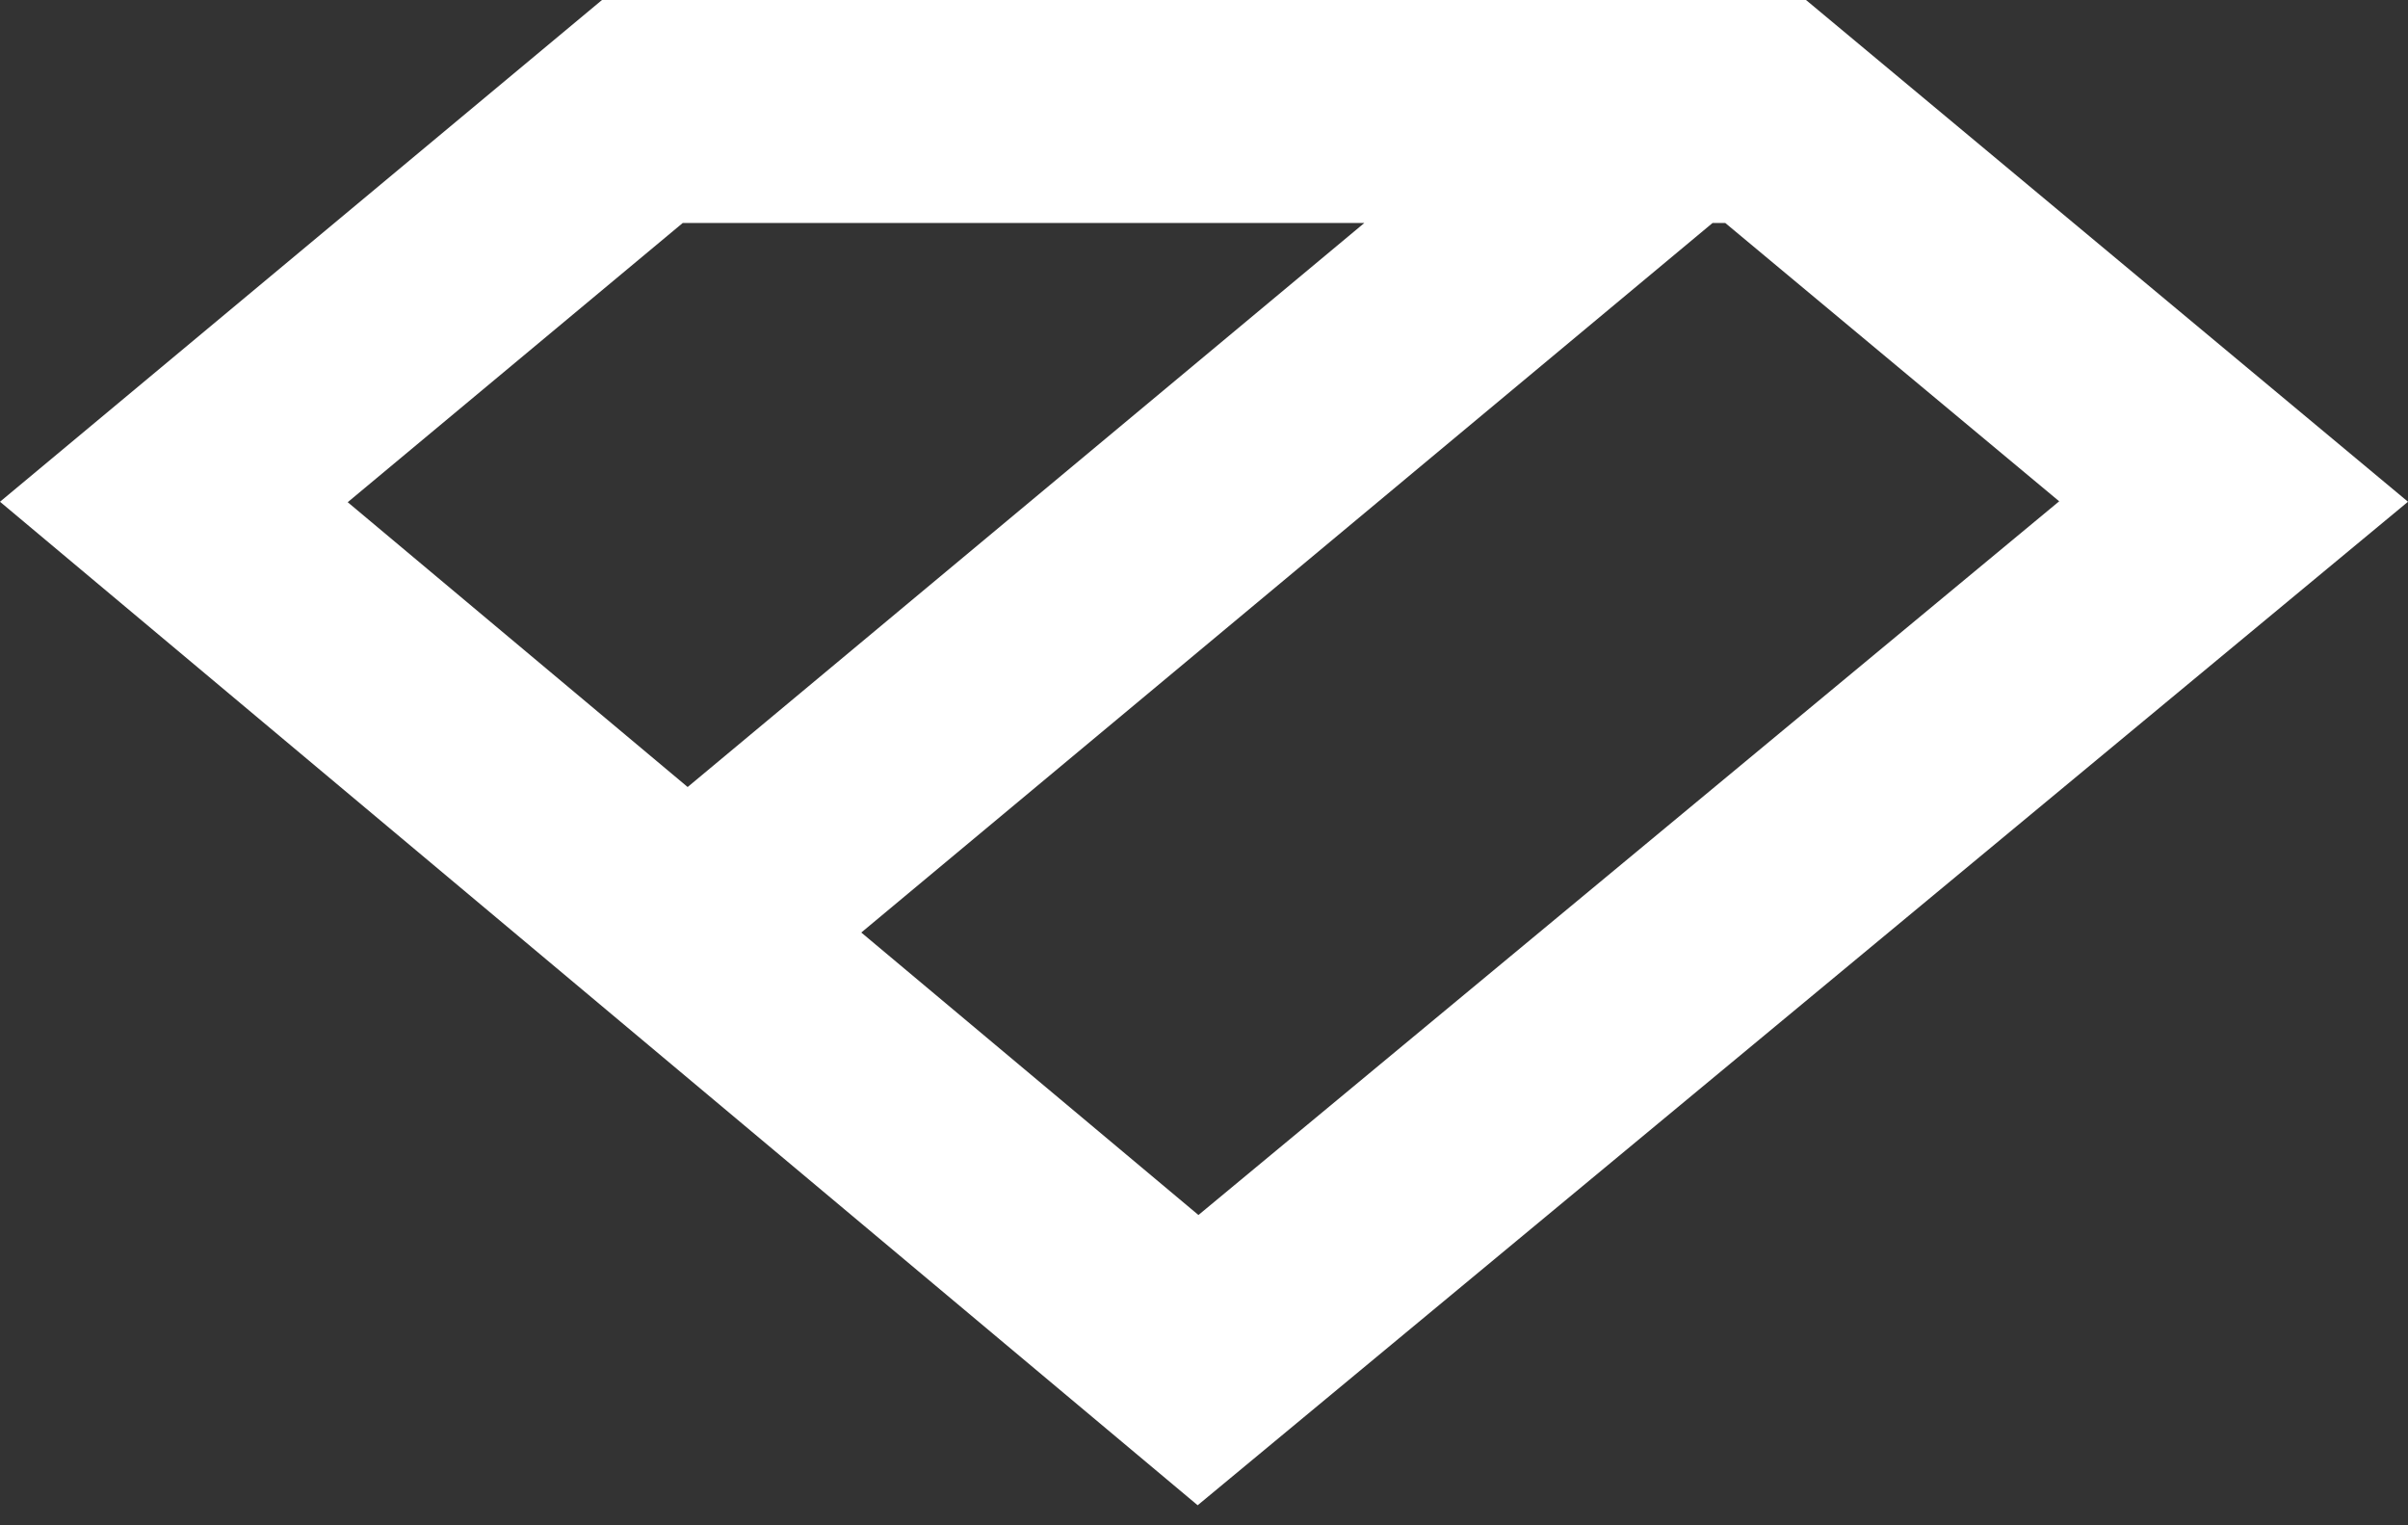 <svg width="90" height="57" viewBox="0 0 90 57" fill="none" xmlns="http://www.w3.org/2000/svg">
<rect x="0" y="0" width="90" height="57" fill="#333333" stroke="none"/>
<g style="mix-blend-mode:screen">
<path fill-rule="evenodd" clip-rule="evenodd" d="M76.963 18.733L64.483 8.333H64.007L32.191 34.848L44.792 45.404L76.963 18.733ZM25.701 29.41L50.992 8.333L25.517 8.333L12.996 18.767L25.701 29.41ZM22.5 0L67.5 0L90 18.75L44.763 56.25L0 18.75L22.5 0Z" fill="white"/>
</g>
</svg>
